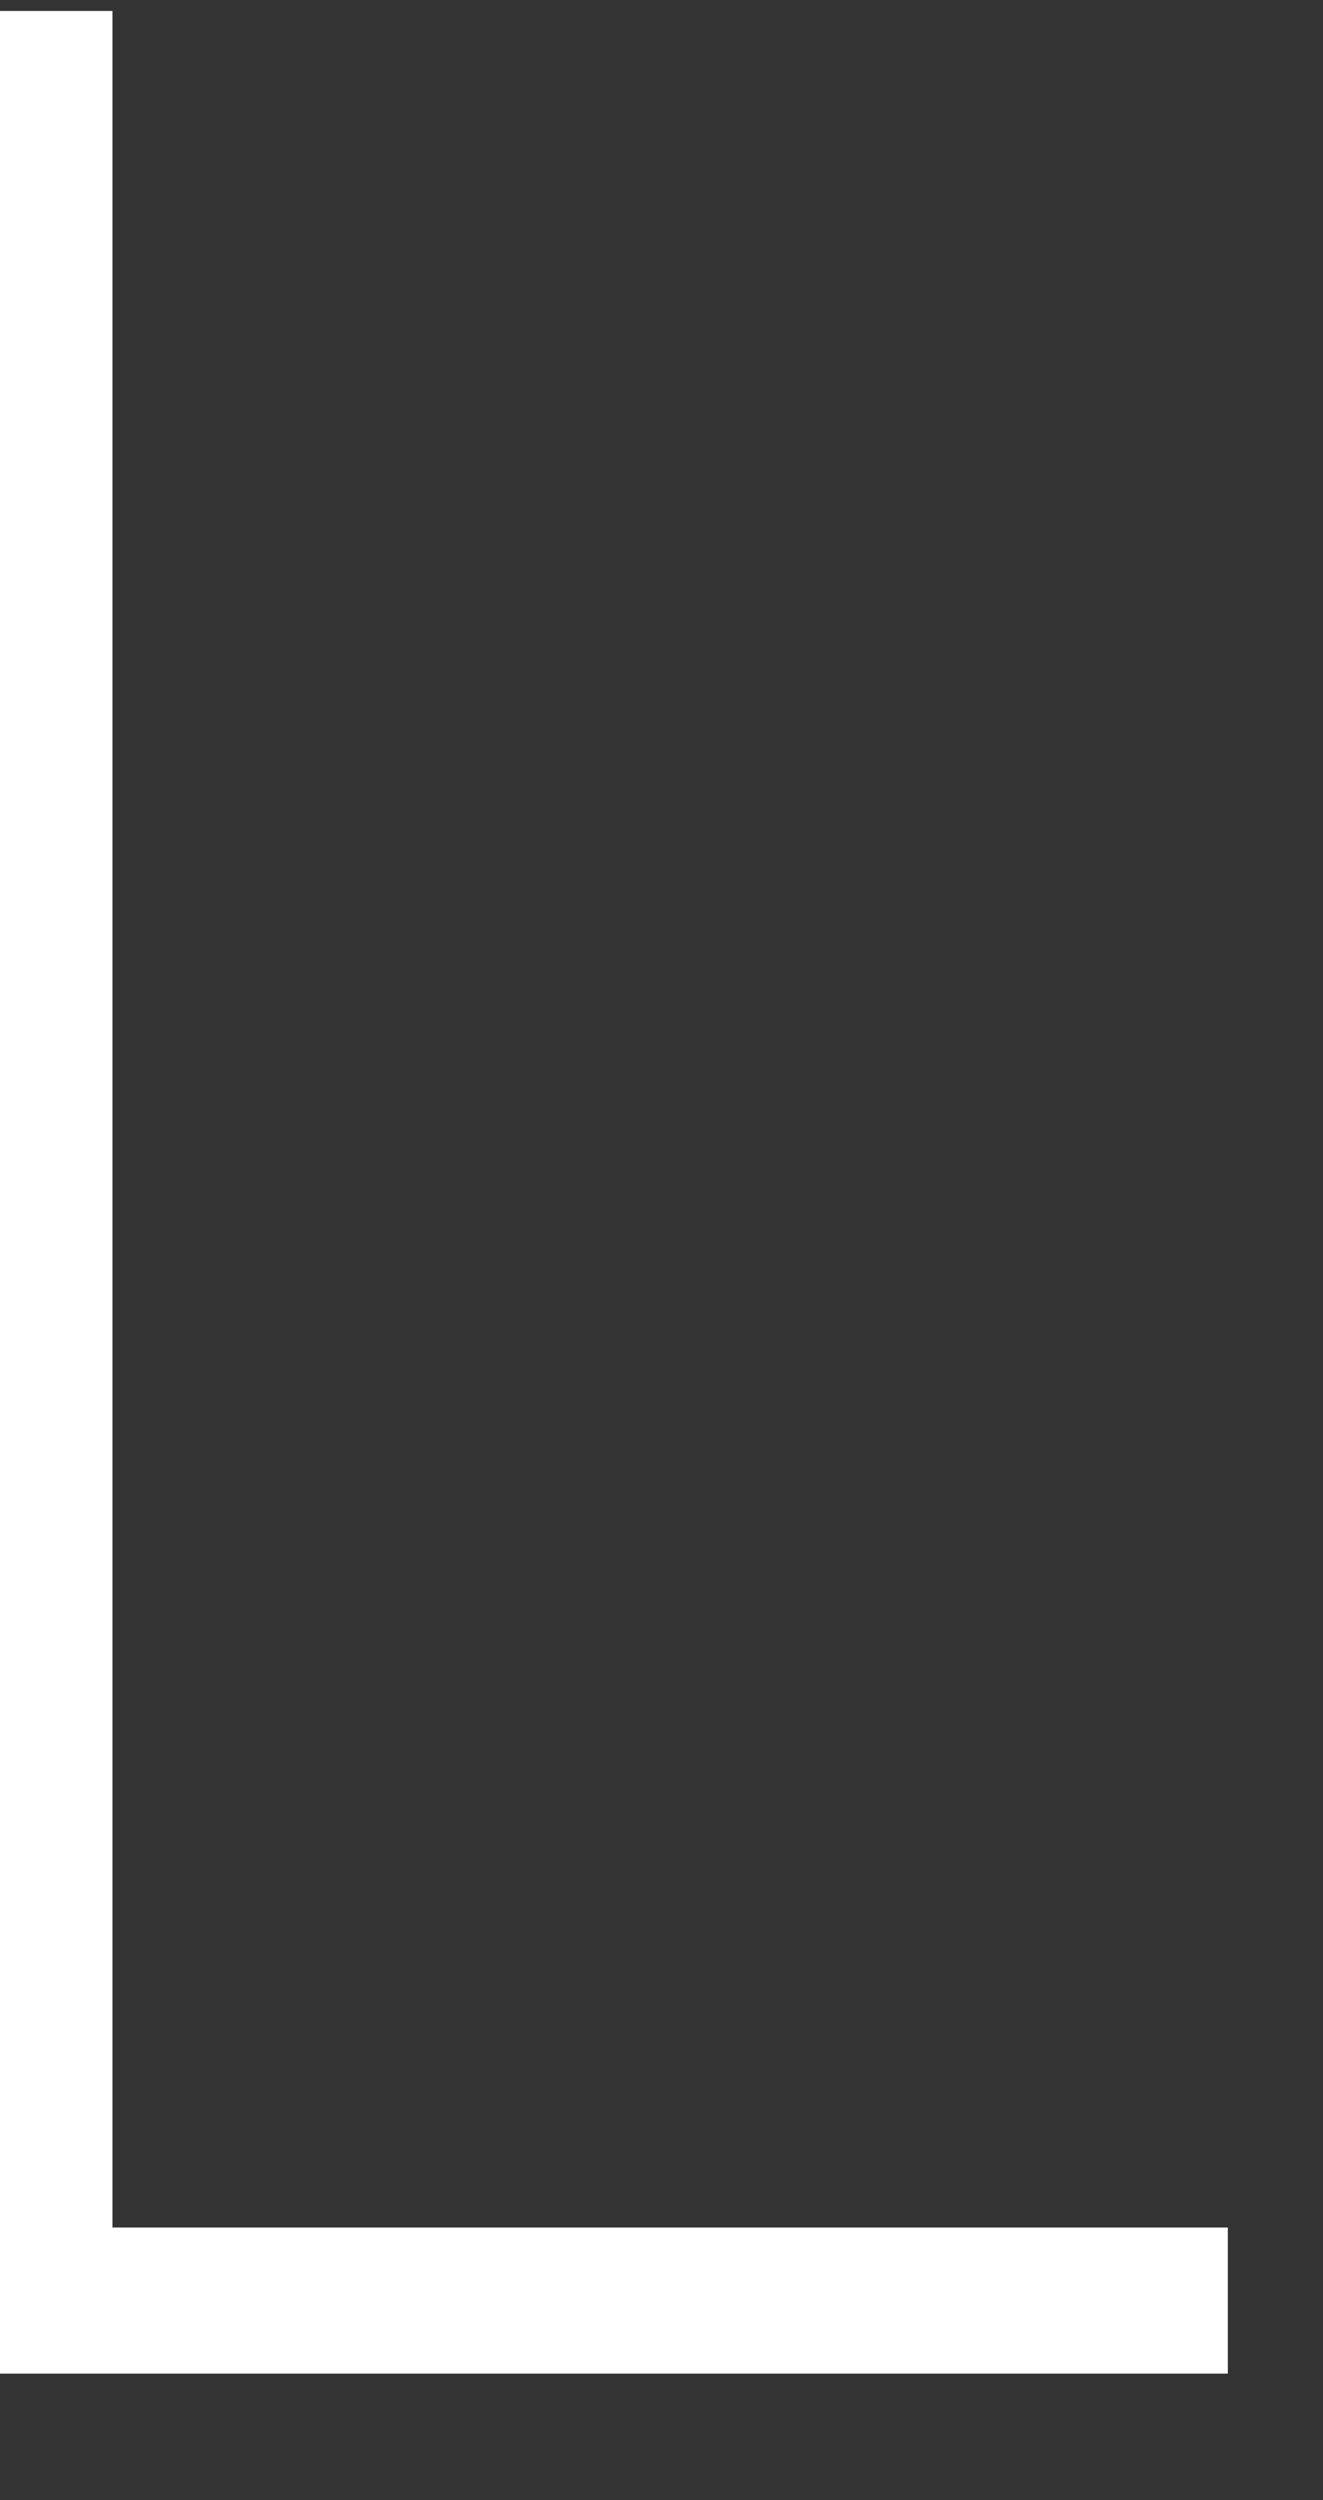 <svg width="18" height="34" viewBox="0 0 18 34" fill="none" xmlns="http://www.w3.org/2000/svg" xmlns:xlink="http://www.w3.org/1999/xlink">
<rect x="0" y="0" width="18" height="34" fill="#333333" stroke="none"/>
<path d="M16.705,30.293L16.705,32.28L-0.793,32.28L-0.793,0.149L1.53,0.149L1.53,30.293L16.705,30.293Z" fill="#FFFFFF"/>
</svg>
